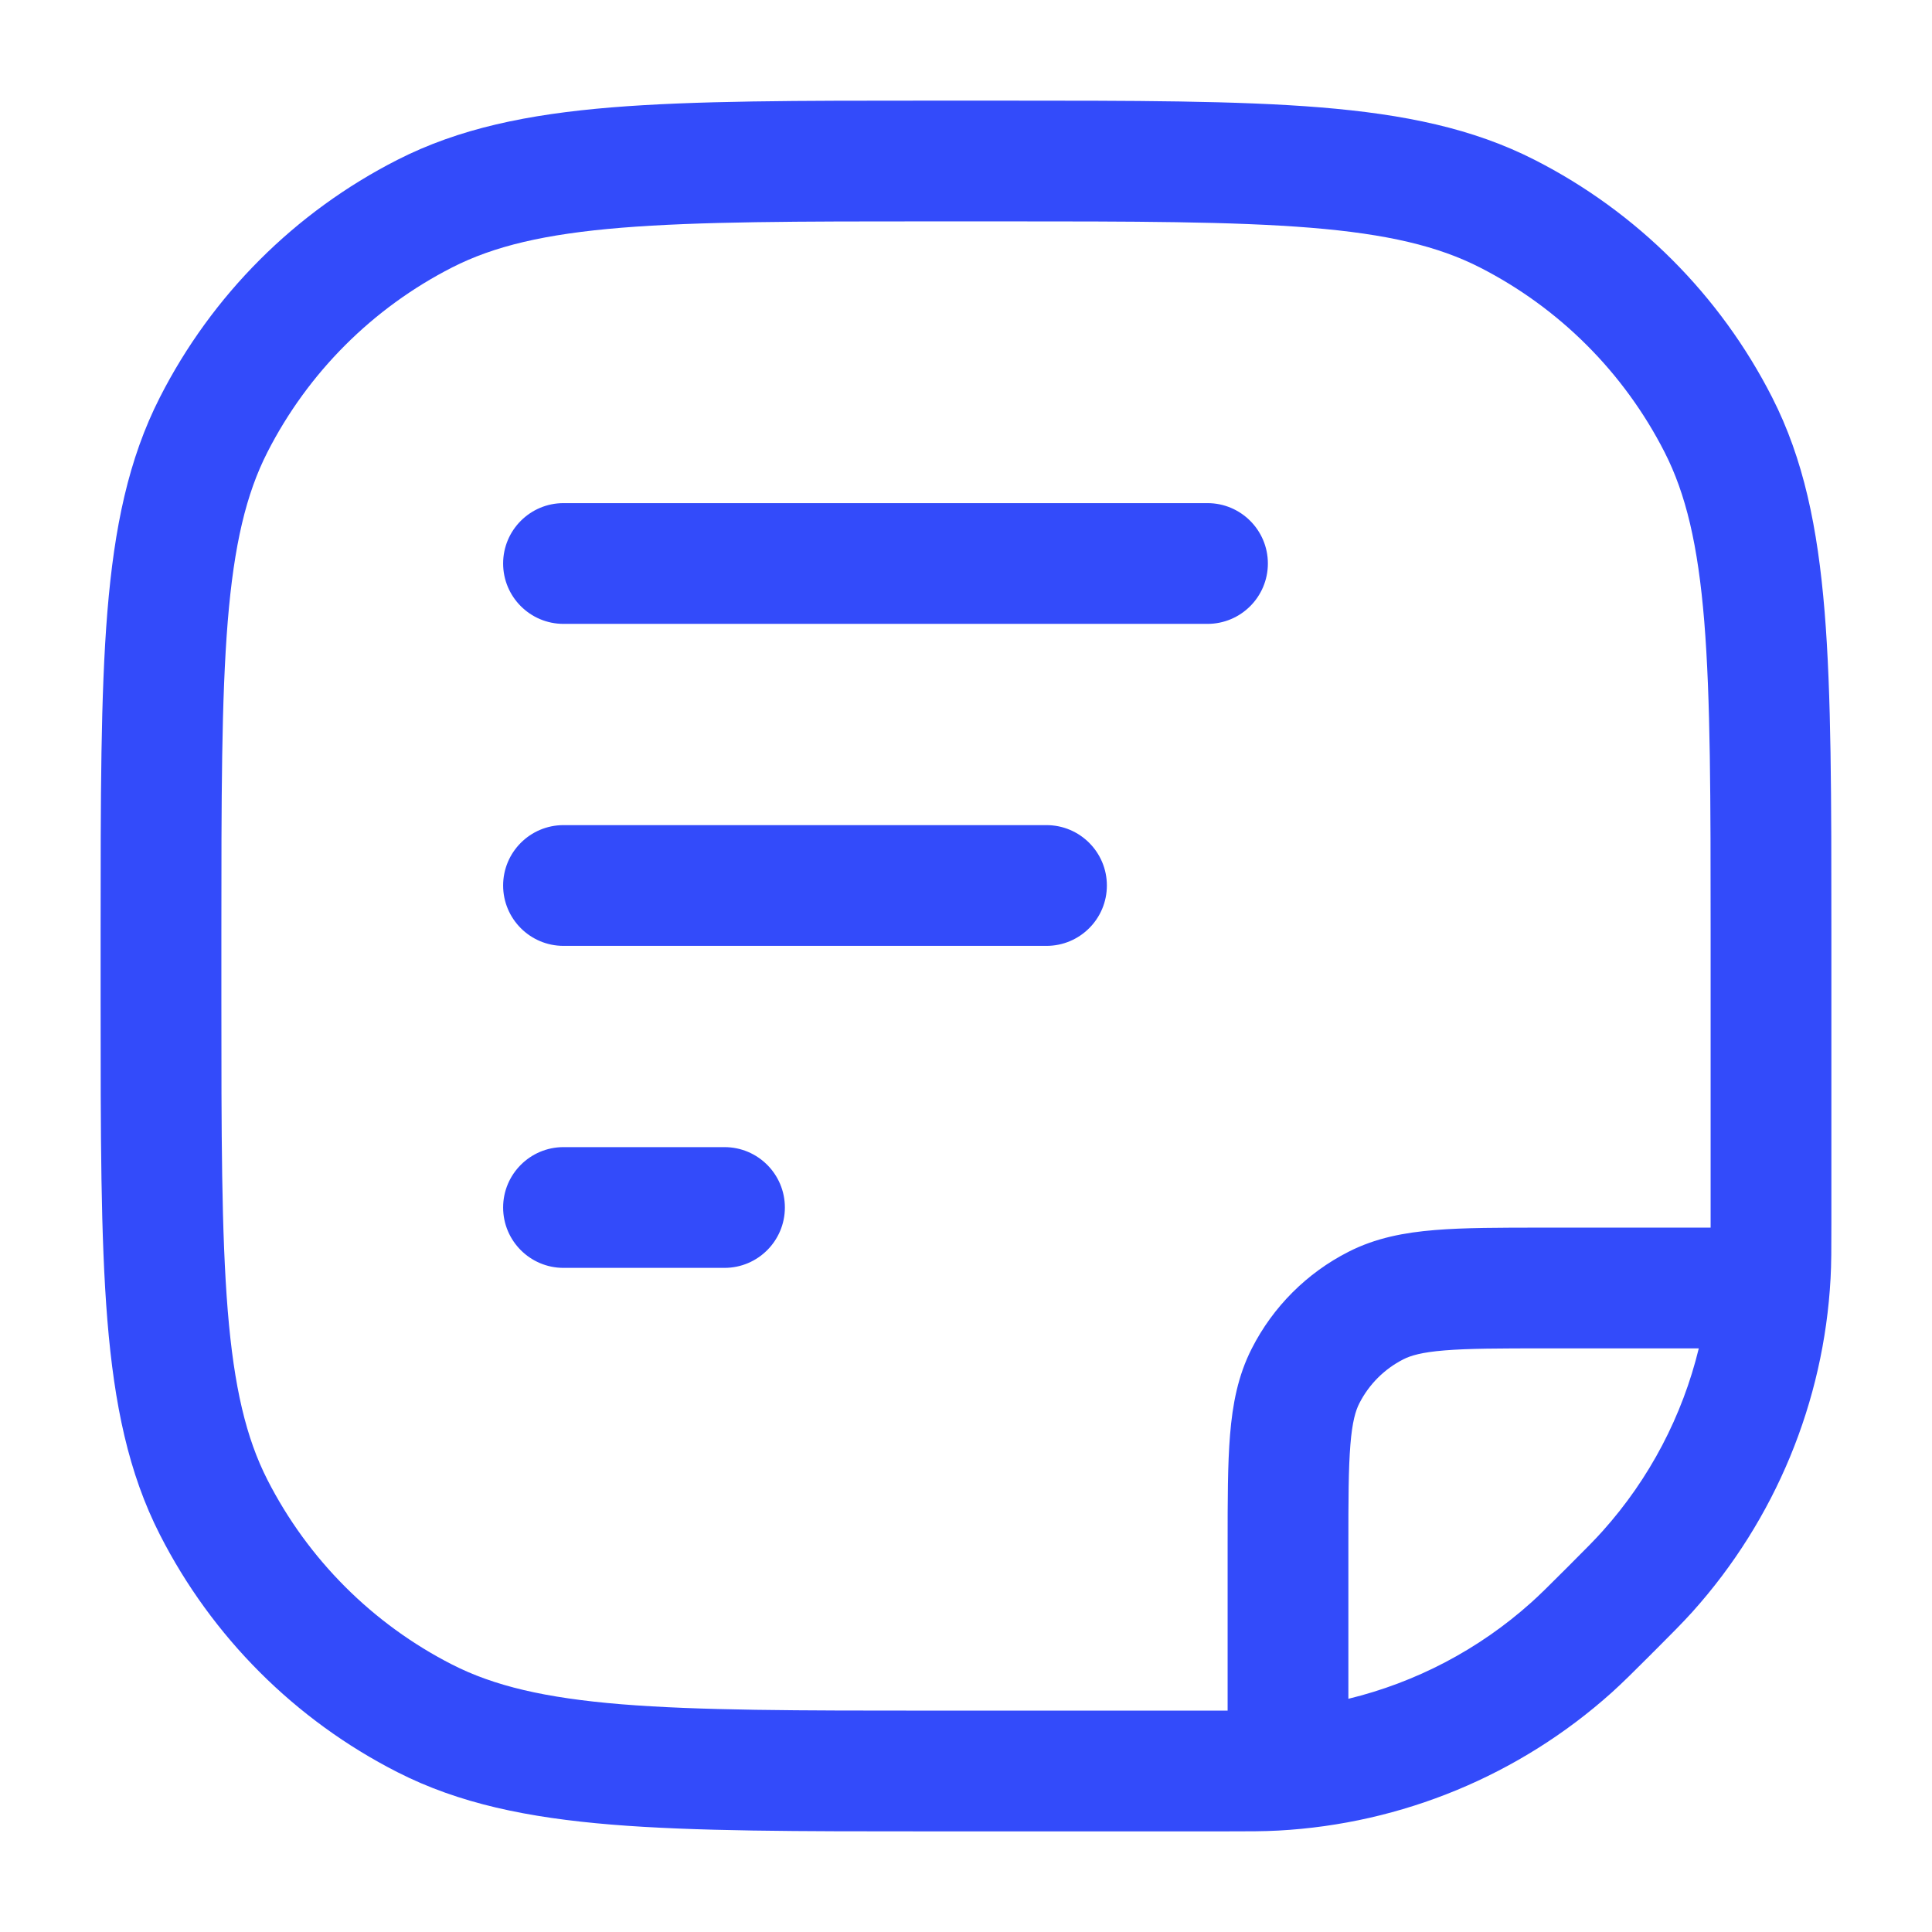 <svg width="24" height="24" viewBox="0 0 24 24" fill="none" xmlns="http://www.w3.org/2000/svg">
<path fill-rule="evenodd" clip-rule="evenodd" d="M11.566 1.25H11.6H12.4H12.434H12.434C14.085 1.25 15.371 1.25 16.402 1.334C17.449 1.42 18.299 1.596 19.064 1.986C20.334 2.633 21.367 3.665 22.014 4.936C22.404 5.701 22.58 6.551 22.666 7.598C22.75 8.629 22.75 9.915 22.75 11.566V11.566V11.566V11.566V11.566V11.6V15.172V15.195V15.195V15.195V15.195V15.195C22.75 15.51 22.75 15.698 22.74 15.88C22.657 17.416 22.052 18.877 21.025 20.022C20.902 20.158 20.77 20.291 20.547 20.514L20.53 20.53L20.514 20.547C20.291 20.77 20.158 20.902 20.022 21.025C18.877 22.052 17.416 22.657 15.88 22.74C15.698 22.75 15.51 22.75 15.195 22.75H15.195H15.195H15.195H15.195H15.172H11.6H11.566H11.566H11.566H11.566H11.566C9.915 22.75 8.629 22.75 7.598 22.666C6.551 22.58 5.701 22.404 4.936 22.014C3.665 21.367 2.633 20.334 1.986 19.064C1.596 18.299 1.42 17.449 1.334 16.402C1.25 15.371 1.25 14.085 1.25 12.434V12.434V12.4V11.6V11.566V11.566C1.25 9.915 1.25 8.629 1.334 7.598C1.42 6.551 1.596 5.701 1.986 4.936C2.633 3.665 3.665 2.633 4.936 1.986C5.701 1.596 6.551 1.42 7.598 1.334C8.629 1.25 9.915 1.25 11.566 1.25H11.566ZM7.72 2.829C6.766 2.907 6.135 3.058 5.617 3.322C4.629 3.826 3.826 4.629 3.322 5.617C3.058 6.135 2.907 6.766 2.829 7.72C2.751 8.683 2.75 9.907 2.75 11.6V12.4C2.75 14.092 2.751 15.317 2.829 16.28C2.907 17.234 3.058 17.865 3.322 18.383C3.826 19.371 4.629 20.174 5.617 20.678C6.135 20.942 6.766 21.093 7.72 21.171C8.683 21.249 9.907 21.25 11.6 21.25H15.172L15.25 21.25V19.2V19.169C15.25 18.635 15.25 18.189 15.28 17.825C15.311 17.445 15.378 17.089 15.55 16.752C15.813 16.234 16.234 15.813 16.752 15.55C17.089 15.378 17.445 15.311 17.825 15.28C18.19 15.25 18.635 15.25 19.169 15.25H19.17H19.2H21.25L21.25 15.172V11.6C21.25 9.907 21.249 8.683 21.171 7.72C21.093 6.766 20.942 6.135 20.678 5.617C20.174 4.629 19.371 3.826 18.383 3.322C17.865 3.058 17.234 2.907 16.28 2.829C15.317 2.751 14.092 2.75 12.4 2.75H11.6C9.907 2.75 8.683 2.751 7.72 2.829ZM19.02 19.908C18.37 20.491 17.589 20.899 16.75 21.103V19.2C16.75 18.628 16.751 18.243 16.775 17.947C16.798 17.66 16.84 17.523 16.886 17.433C17.006 17.197 17.197 17.006 17.433 16.886C17.523 16.84 17.66 16.798 17.948 16.775C18.243 16.751 18.628 16.75 19.2 16.75H21.103C20.899 17.589 20.491 18.37 19.908 19.02C19.816 19.123 19.714 19.226 19.47 19.47C19.226 19.714 19.123 19.816 19.02 19.908ZM7 6.25C6.586 6.25 6.25 6.586 6.25 7C6.25 7.414 6.586 7.75 7 7.75H15C15.414 7.75 15.75 7.414 15.75 7C15.75 6.586 15.414 6.25 15 6.25H7ZM6.25 11C6.25 10.586 6.586 10.25 7 10.25H13C13.414 10.25 13.75 10.586 13.75 11C13.75 11.414 13.414 11.75 13 11.75H7C6.586 11.75 6.25 11.414 6.25 11ZM7 14.25C6.586 14.25 6.25 14.586 6.25 15C6.25 15.414 6.586 15.75 7 15.75H9C9.414 15.75 9.75 15.414 9.75 15C9.75 14.586 9.414 14.25 9 14.25H7Z" fill="#334BFA"/>
</svg>
